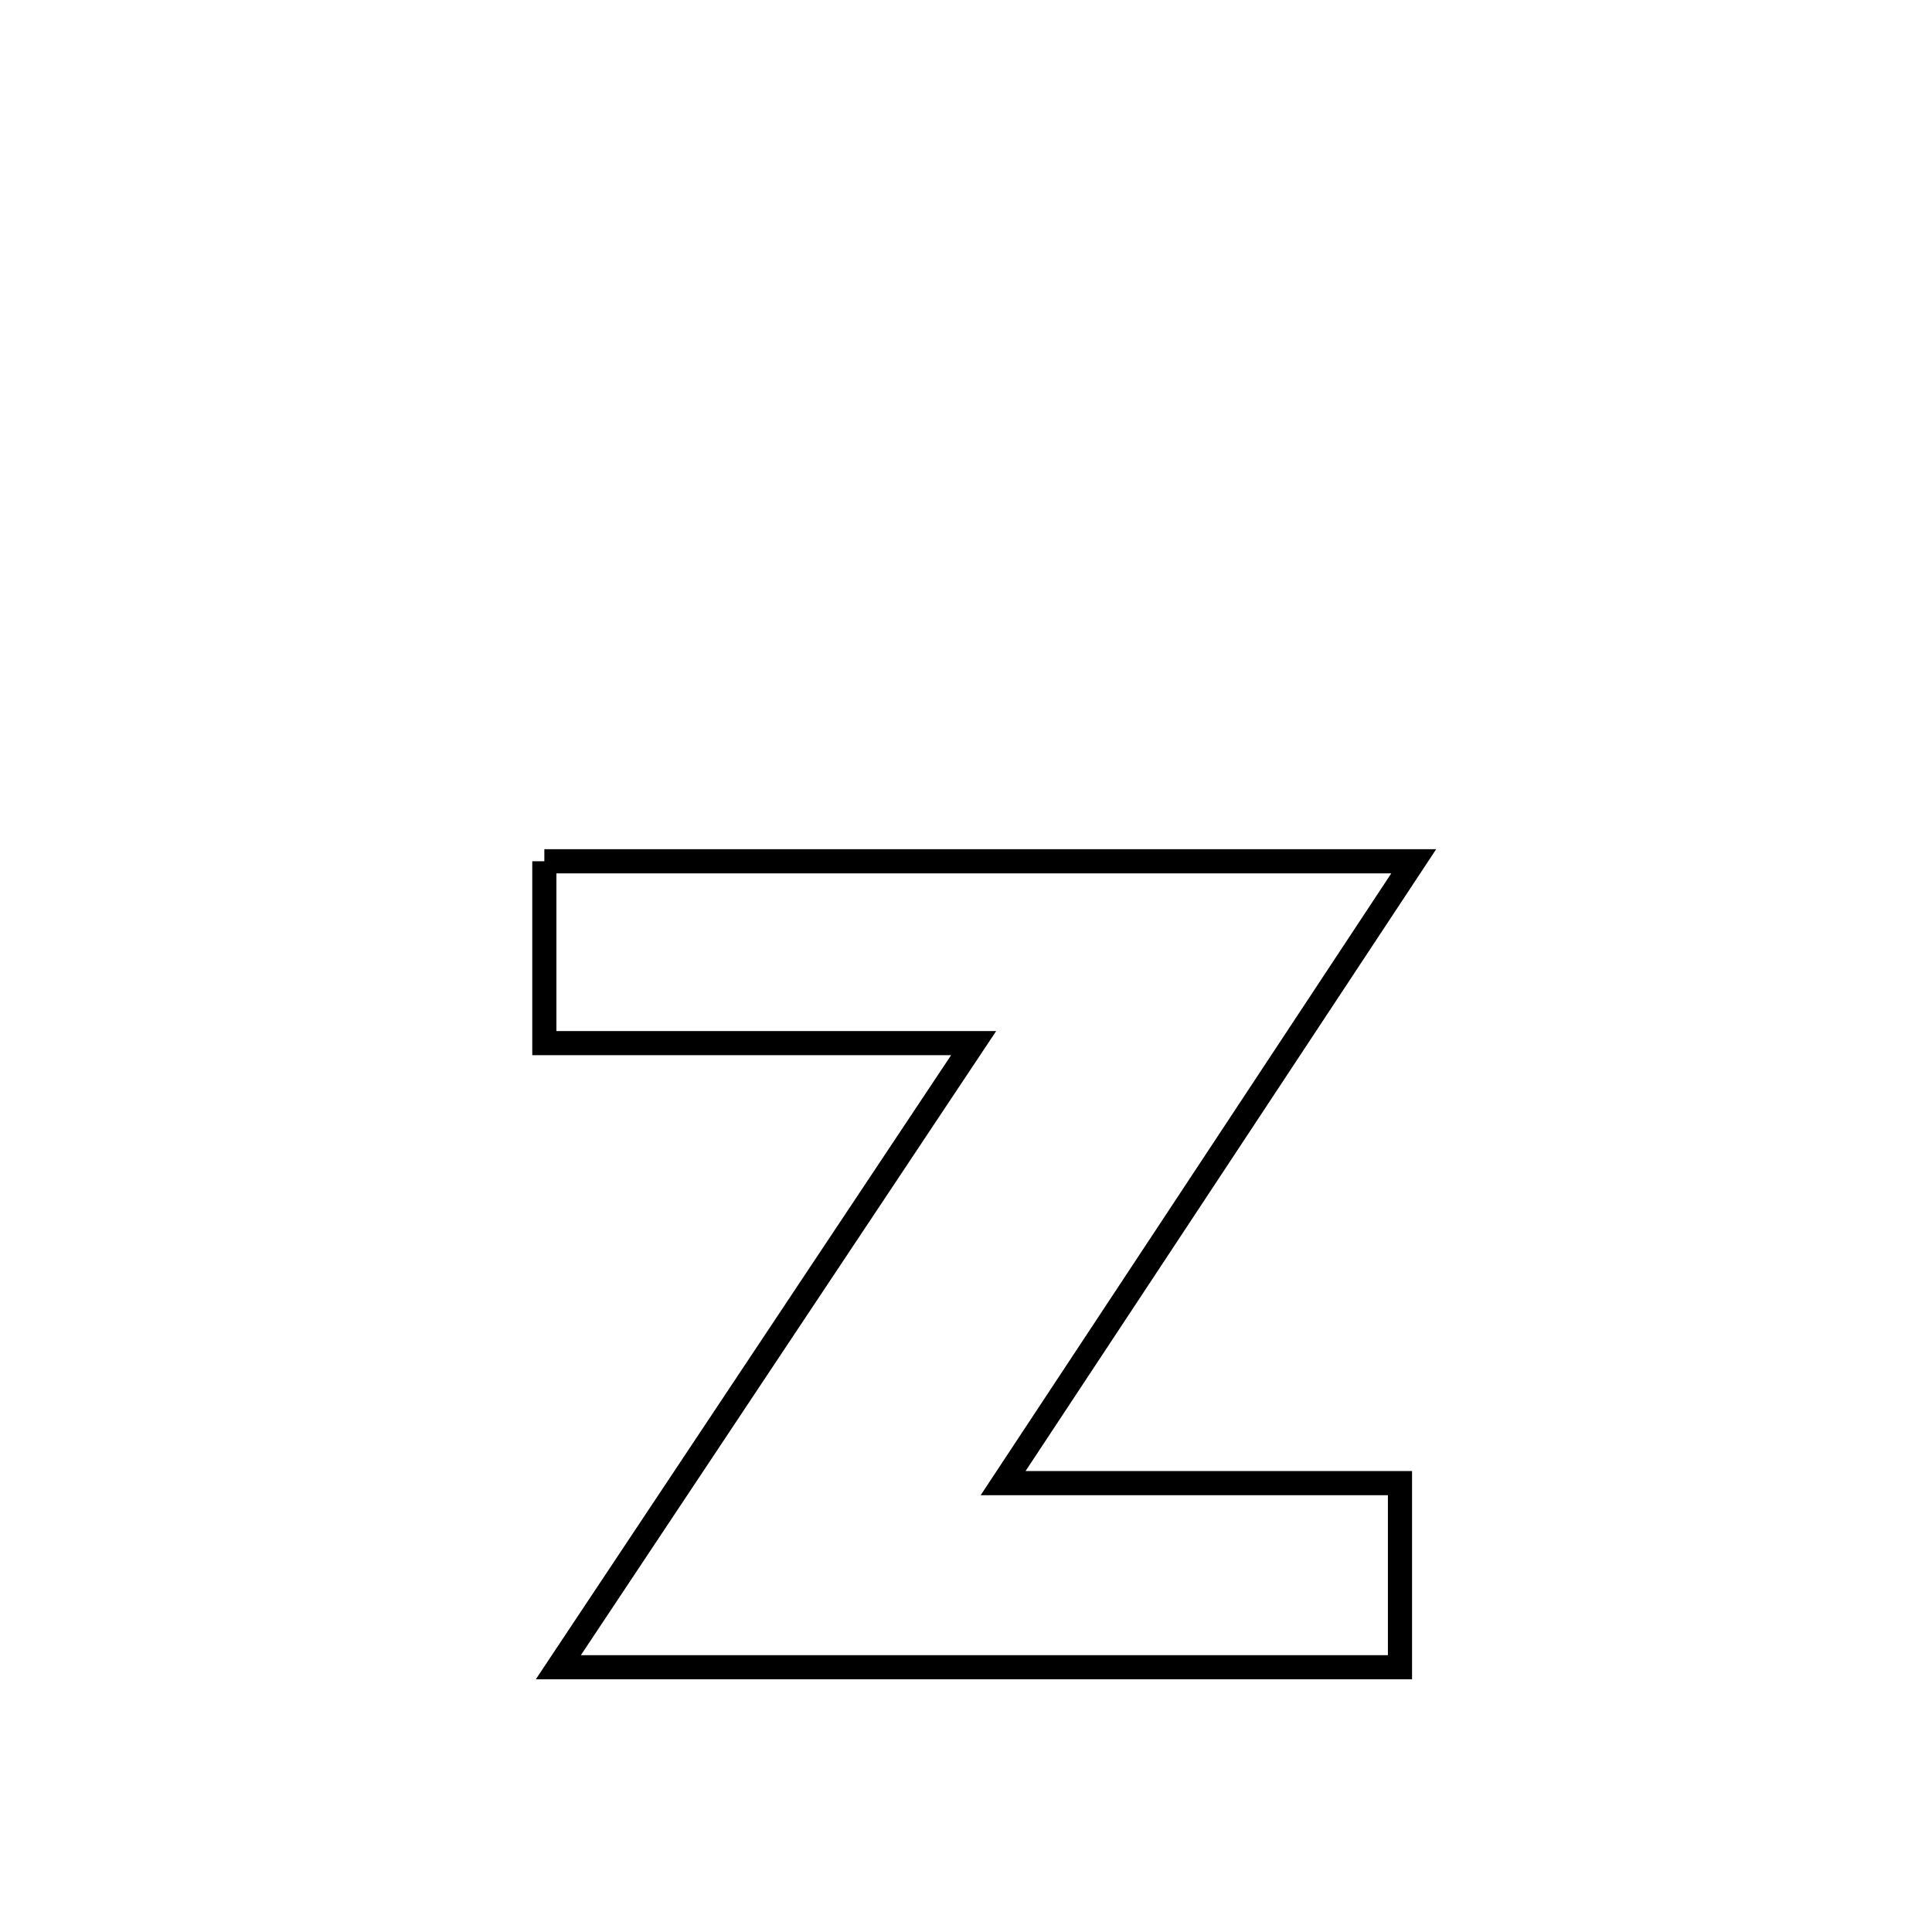 <svg xmlns="http://www.w3.org/2000/svg" viewBox="0.0 0.0 24.0 24.0" height="200px" width="200px"><path fill="none" stroke="black" stroke-width=".3" stroke-opacity="1.0"  filling="0" d="M6.762 10.699 L6.762 10.699 C8.562 10.699 10.362 10.699 12.162 10.699 C13.962 10.699 15.762 10.699 17.562 10.699 L17.562 10.699 C16.712 11.986 15.862 13.274 15.012 14.561 C14.162 15.849 13.312 17.136 12.461 18.424 L12.461 18.424 C14.105 18.424 15.748 18.424 17.391 18.424 L17.391 18.424 C17.391 18.425 17.391 20.705 17.391 20.711 L17.391 20.711 C15.648 20.711 13.906 20.711 12.163 20.711 C10.421 20.711 8.679 20.711 6.936 20.711 L6.936 20.711 C7.796 19.419 8.655 18.127 9.515 16.834 C10.375 15.542 11.235 14.25 12.095 12.958 L12.095 12.958 C10.317 12.958 8.54 12.958 6.762 12.958 L6.762 12.958 C6.762 12.205 6.762 11.452 6.762 10.699 L6.762 10.699"></path></svg>